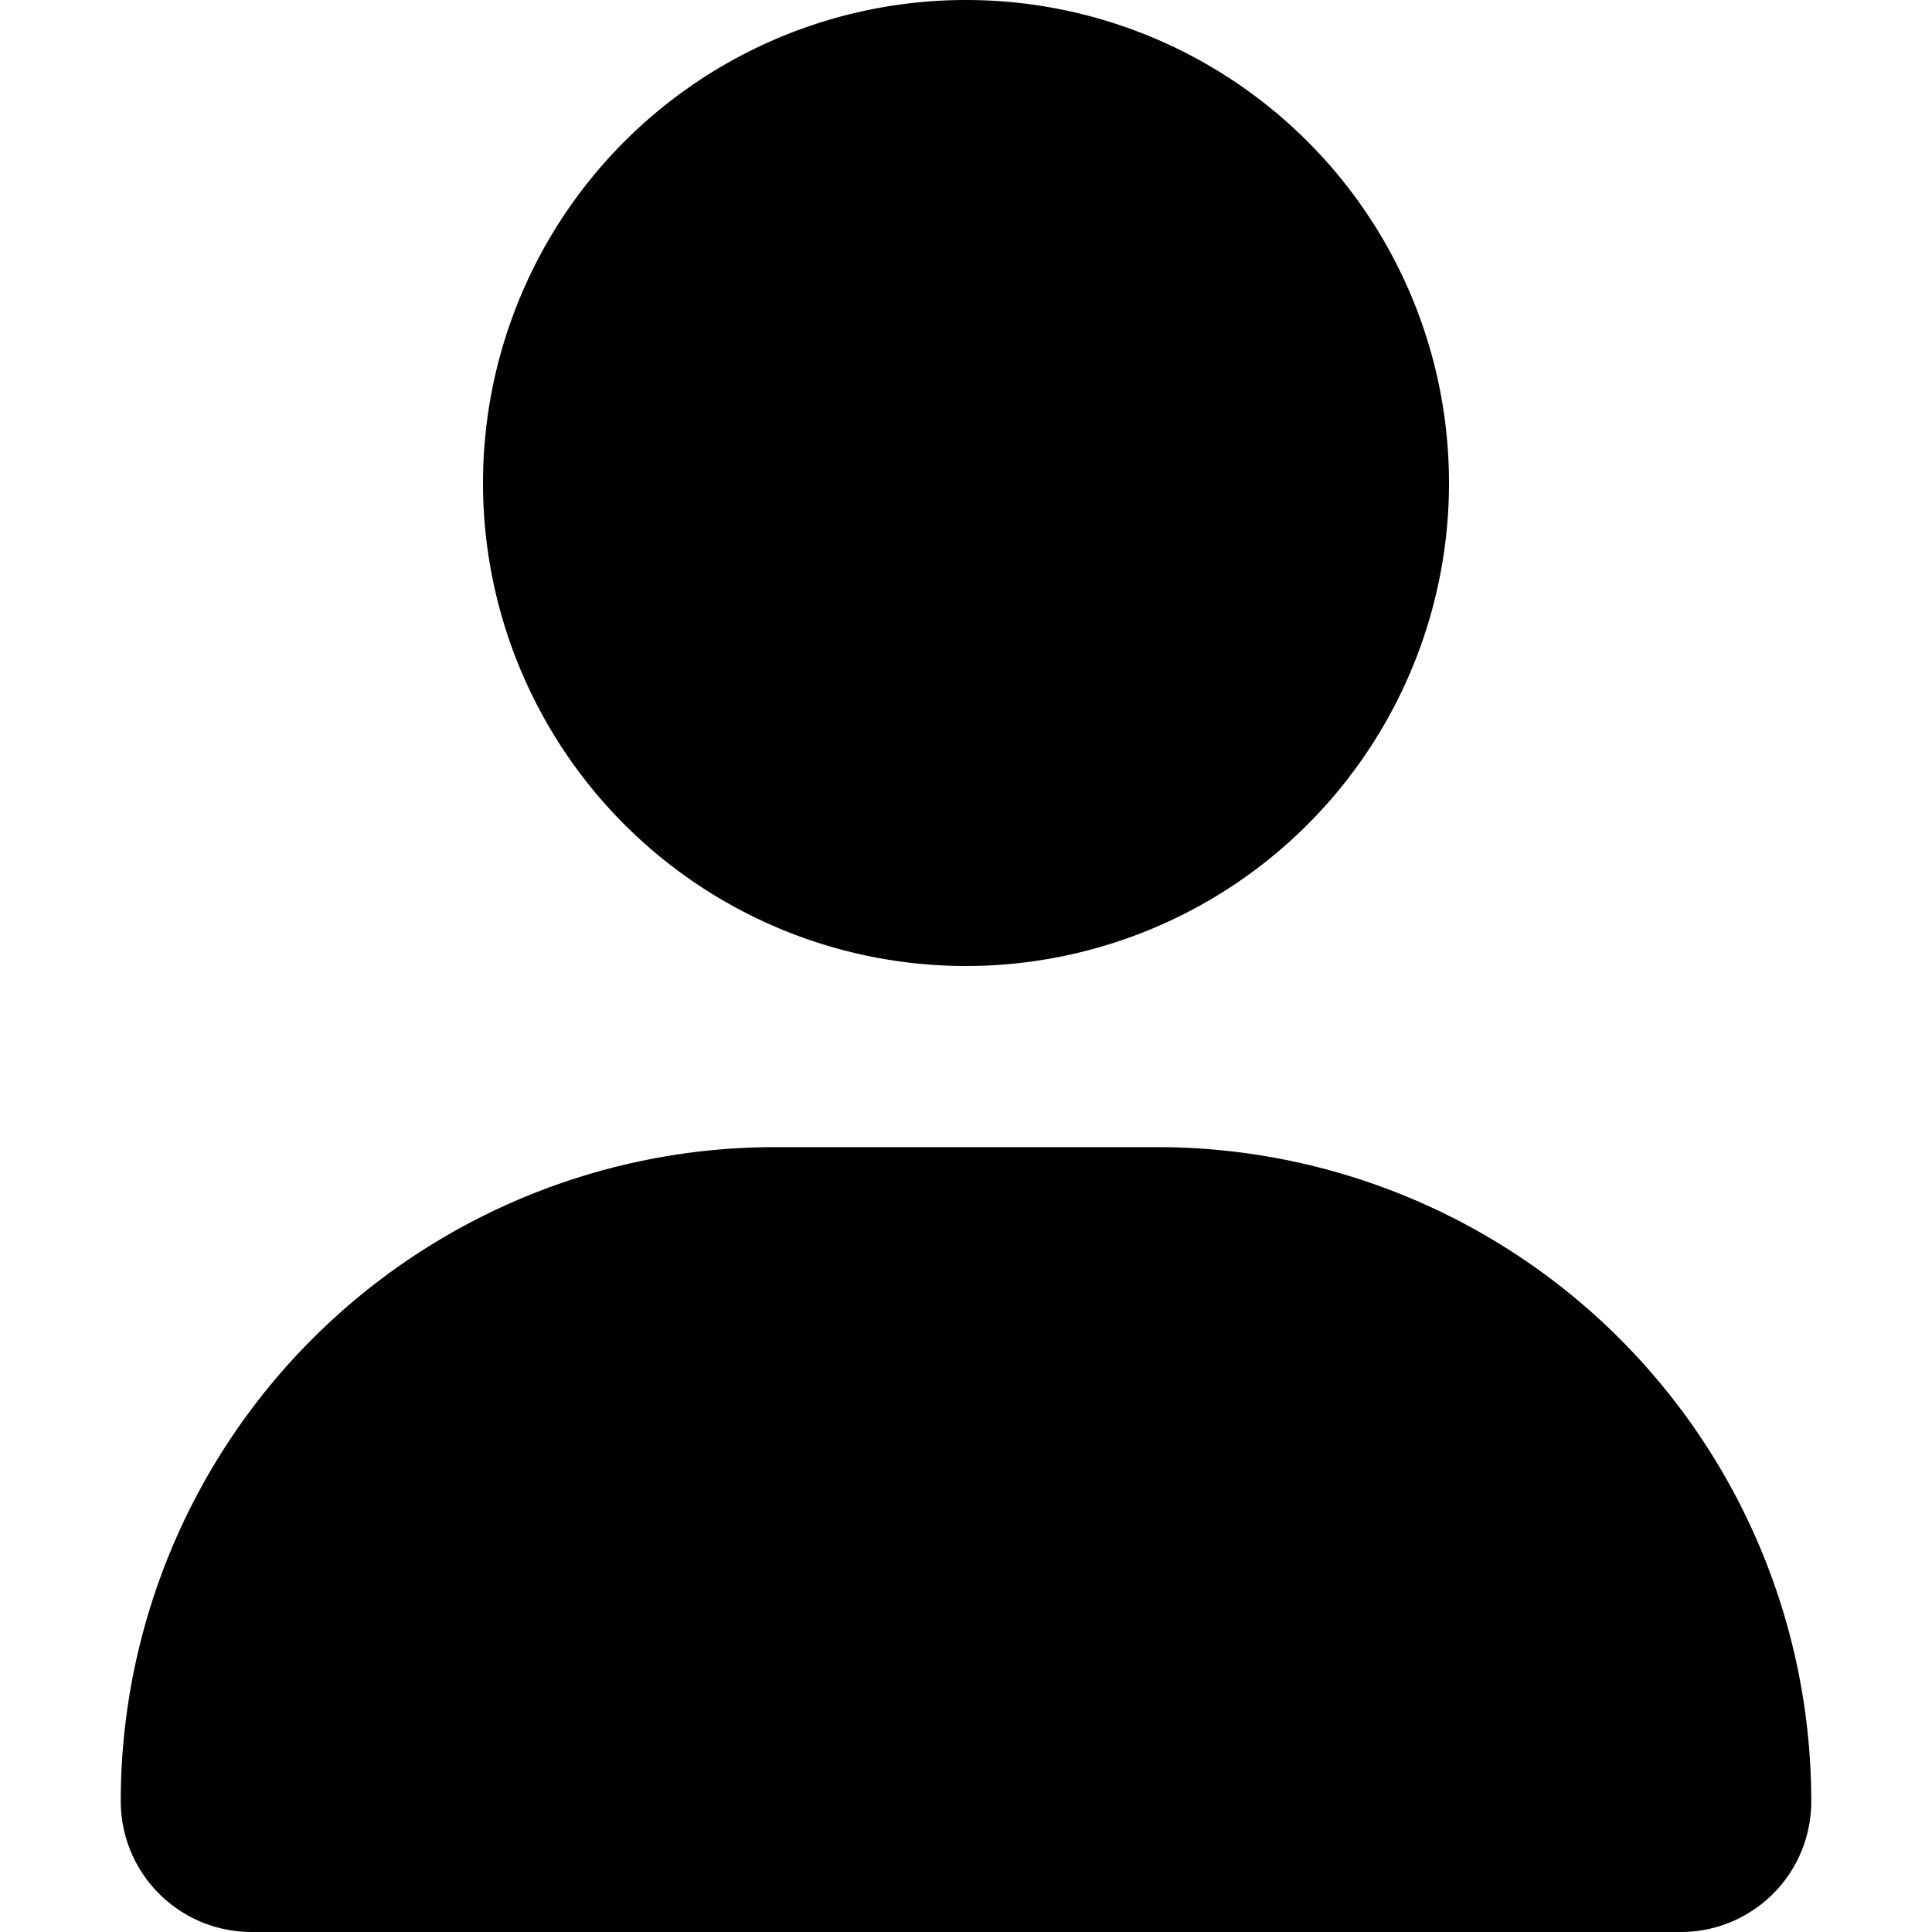 <svg viewBox="0 0 48 48"><path d="M24,24A12,12,0,1,0,12,12,12,12,0,0,0,24,24Zm4.75,4.5h-9.5A16.26,16.26,0,0,0,3,44.75,3.25,3.25,0,0,0,6.25,48h35.5A3.24,3.24,0,0,0,45,44.75,16.25,16.25,0,0,0,28.75,28.5Z"/></svg>